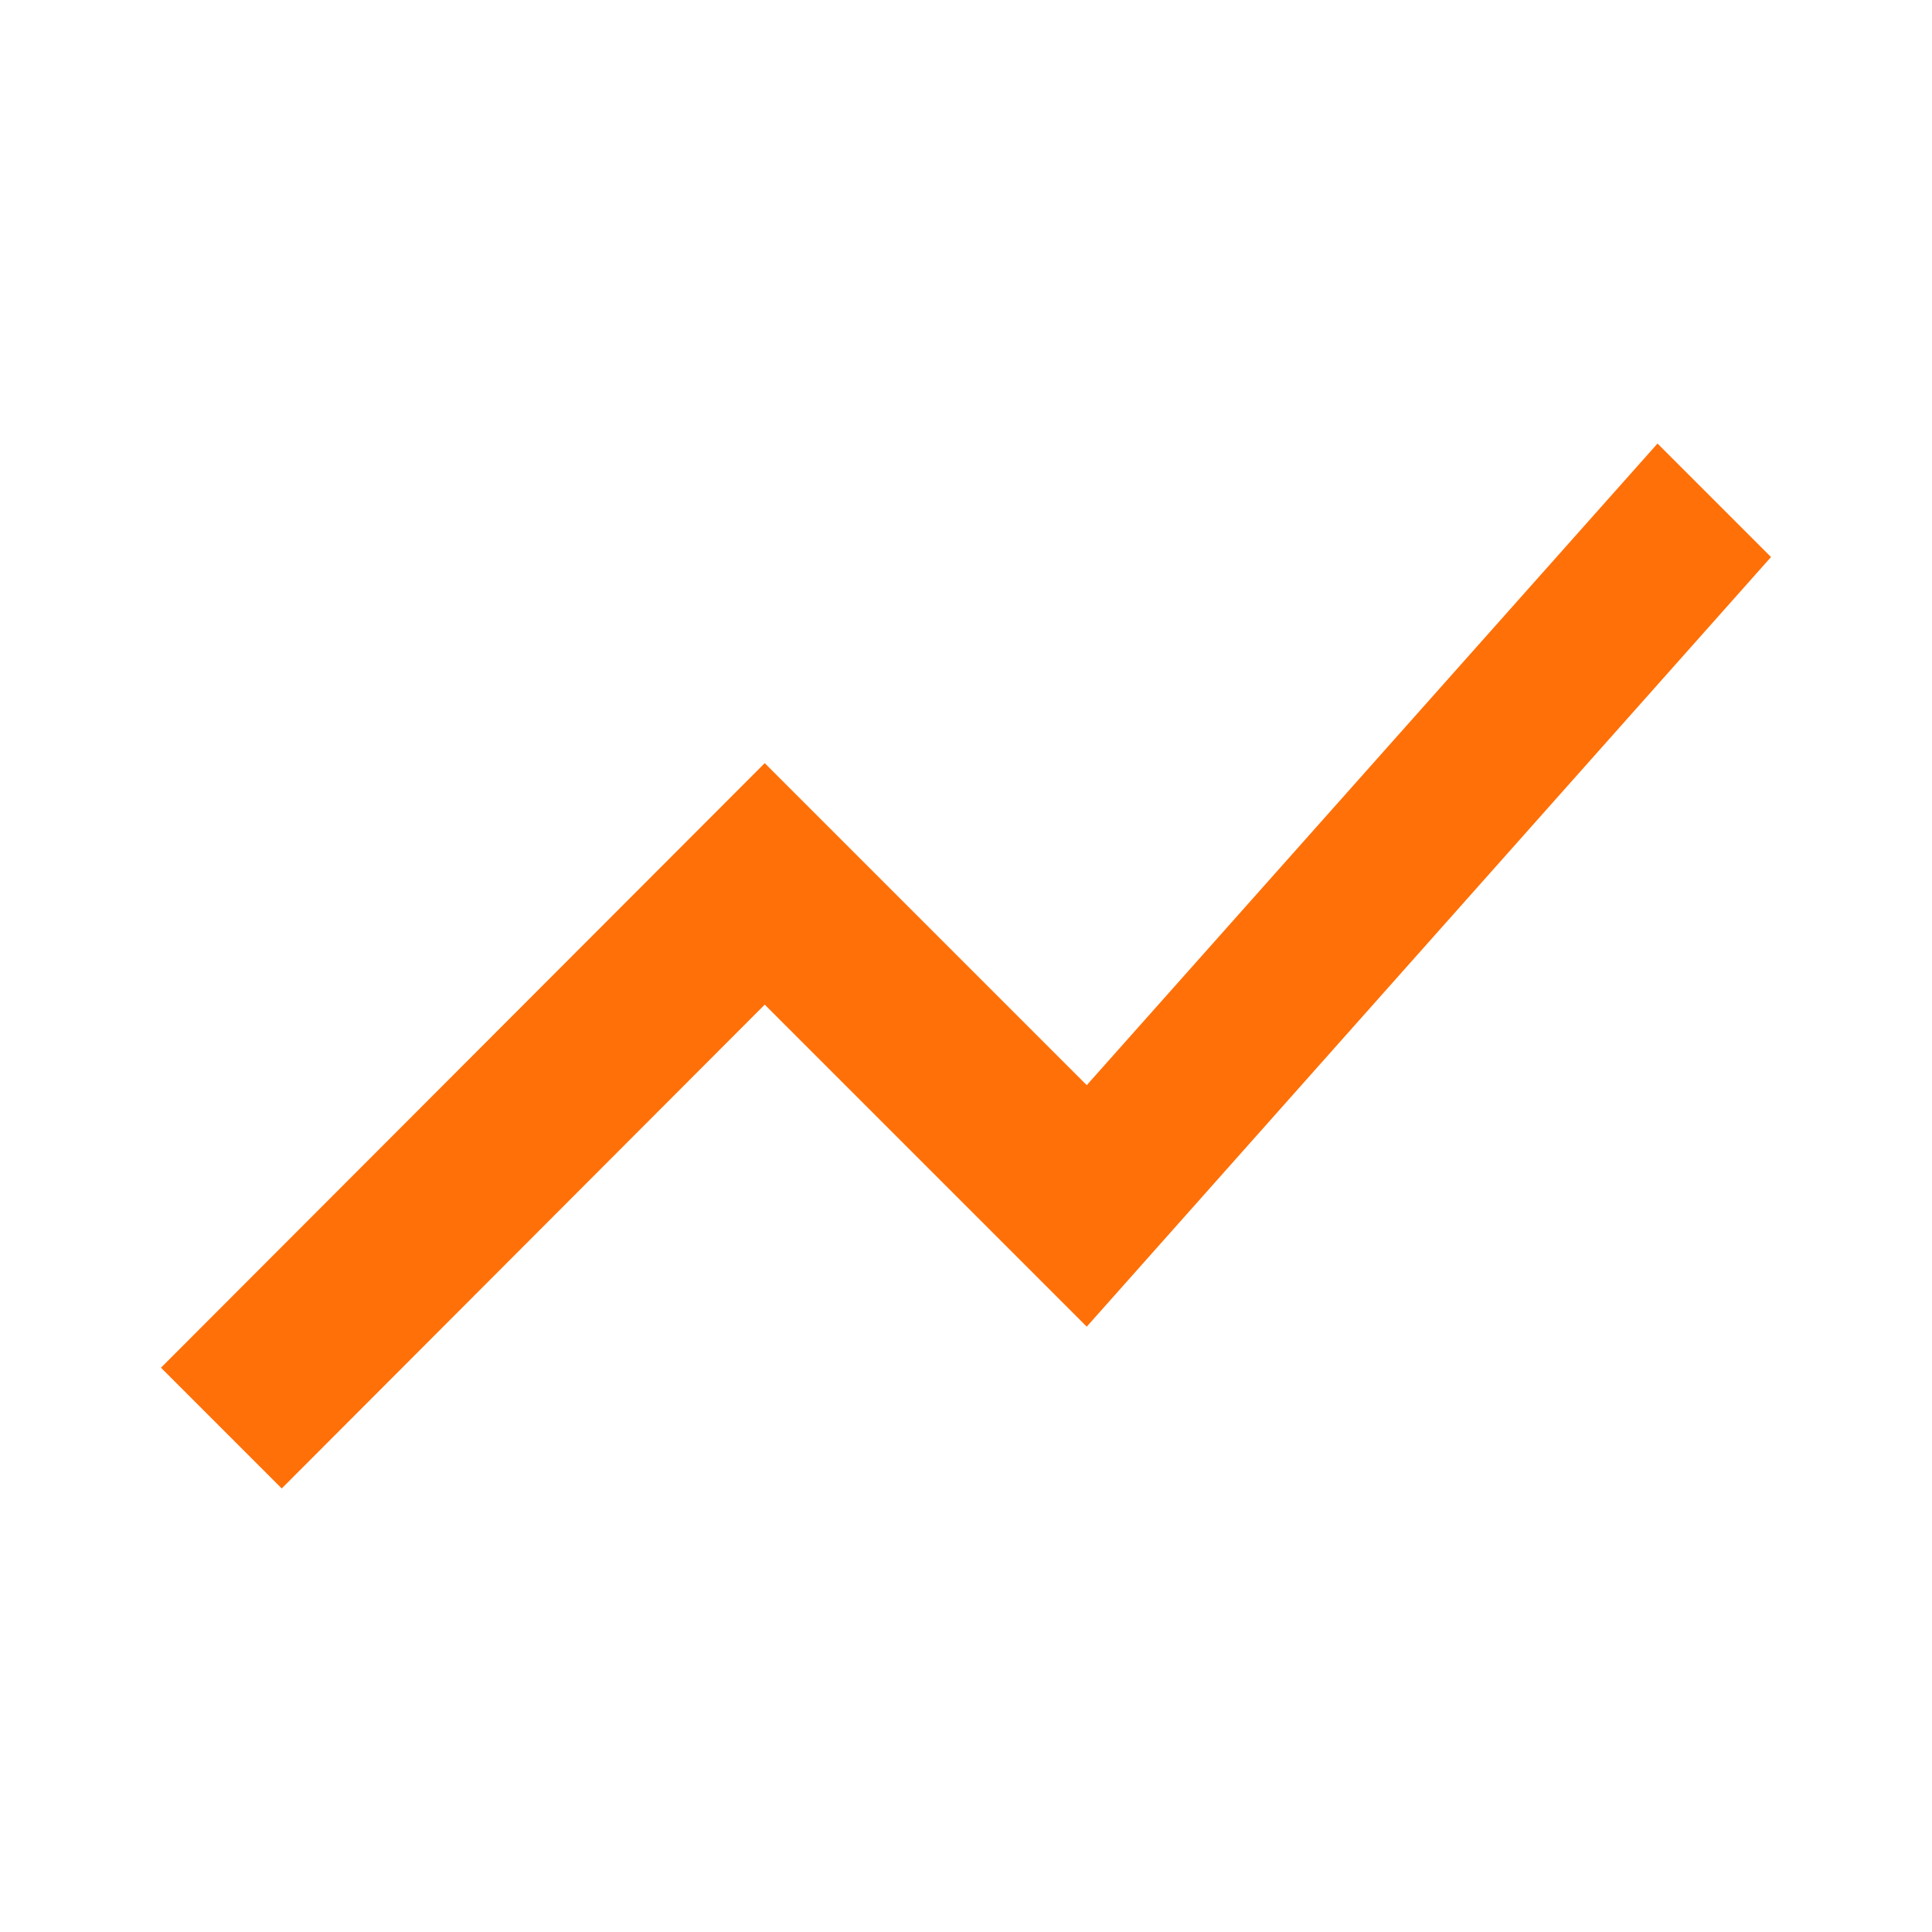 <svg width="40" height="40" viewBox="0 0 40 40" fill="none" xmlns="http://www.w3.org/2000/svg">
<g clip-path="url(#clip0_2_20)">
<path d="M5.833 30.817L15.833 20.8L22.5 27.467L36.667 11.533L34.317 9.183L22.5 22.467L15.833 15.8L3.333 28.317L5.833 30.817Z" fill="#FF7008"/>
</g>
<defs>
<clipPath id="clip0_2_20">
<rect width="40" height="40" fill="white"/>
</clipPath>
</defs>
</svg>
